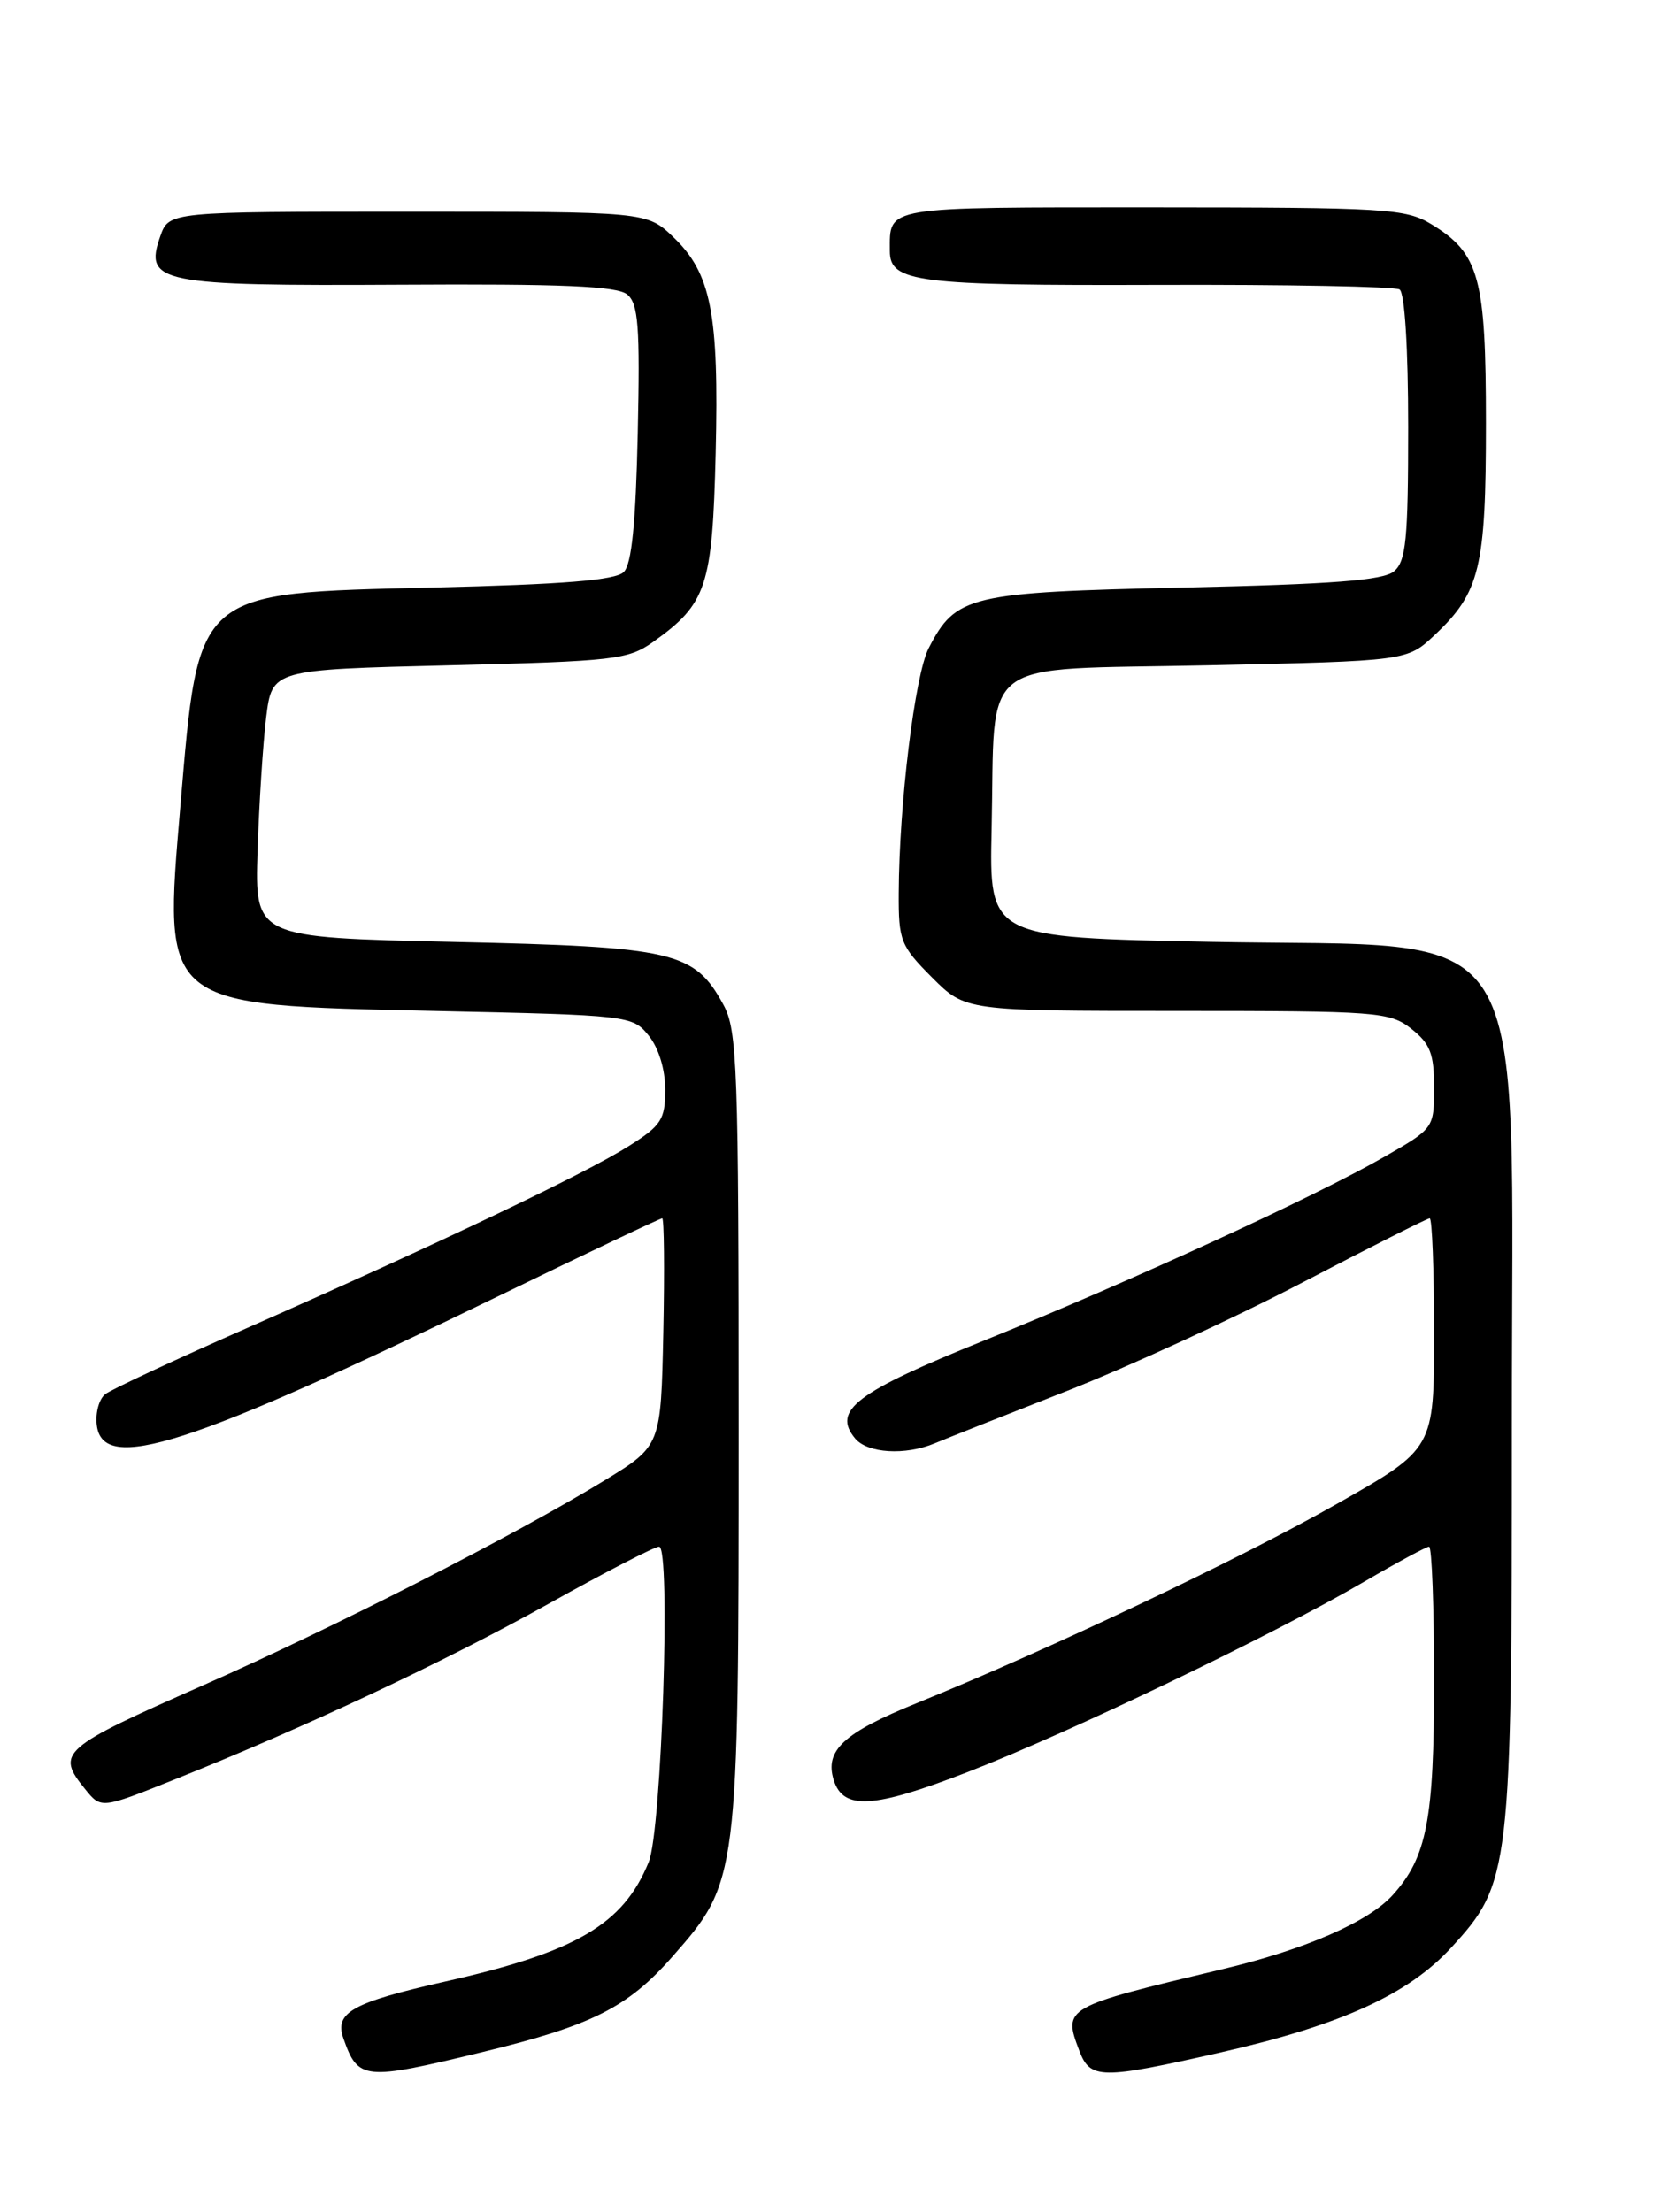 <?xml version="1.0" encoding="UTF-8" standalone="no"?>
<!DOCTYPE svg PUBLIC "-//W3C//DTD SVG 1.1//EN" "http://www.w3.org/Graphics/SVG/1.1/DTD/svg11.dtd" >
<svg xmlns="http://www.w3.org/2000/svg" xmlns:xlink="http://www.w3.org/1999/xlink" version="1.1" viewBox="0 0 194 256">
 <g >
 <path fill="currentColor"
d=" M 55.77 237.51 C 68.49 234.43 72.64 232.35 77.82 226.46 C 85.47 217.78 85.50 217.53 85.50 165.50 C 85.50 123.41 85.35 119.23 83.73 116.27 C 80.37 110.11 78.05 109.58 52.50 109.01 C 29.50 108.50 29.50 108.50 29.81 98.50 C 29.99 93.00 30.44 86.03 30.81 83.00 C 31.50 77.50 31.50 77.50 52.00 77.00 C 71.16 76.53 72.70 76.35 75.62 74.28 C 81.81 69.86 82.46 67.89 82.84 52.44 C 83.23 36.30 82.32 31.64 77.95 27.45 C 74.87 24.50 74.87 24.50 47.21 24.50 C 19.55 24.50 19.55 24.50 18.55 27.35 C 16.65 32.74 18.43 33.10 46.28 32.95 C 65.09 32.84 71.43 33.11 72.60 34.08 C 73.89 35.15 74.09 37.79 73.82 50.13 C 73.59 60.55 73.12 65.29 72.20 66.20 C 71.26 67.15 65.24 67.64 50.05 68.00 C 22.50 68.66 23.01 68.22 20.88 93.27 C 18.90 116.61 18.53 116.31 50.29 117.00 C 72.86 117.49 73.21 117.53 75.09 119.86 C 76.24 121.28 77.00 123.77 77.00 126.10 C 77.00 129.57 76.56 130.26 72.75 132.66 C 67.76 135.82 50.72 143.94 29.00 153.52 C 20.47 157.27 12.91 160.79 12.20 161.34 C 11.48 161.88 11.03 163.49 11.20 164.91 C 11.86 170.62 21.87 167.40 57.87 149.92 C 67.97 145.01 76.42 141.00 76.65 141.00 C 76.87 141.00 76.93 146.93 76.78 154.17 C 76.50 167.34 76.50 167.34 70.00 171.32 C 59.68 177.63 38.71 188.34 23.50 195.05 C 7.04 202.31 6.43 202.85 9.85 207.06 C 11.70 209.35 11.70 209.35 20.10 205.99 C 35.30 199.92 51.33 192.39 63.43 185.65 C 69.98 181.99 75.77 179.00 76.29 179.00 C 77.67 179.00 76.59 211.81 75.09 215.50 C 72.15 222.72 66.69 225.92 51.49 229.34 C 40.77 231.76 38.69 232.92 39.75 235.91 C 41.46 240.76 42.11 240.82 55.77 237.51 Z  M 141.27 237.54 C 155.14 234.39 162.96 230.85 167.93 225.46 C 174.85 217.95 175.00 216.69 175.00 165.07 C 174.99 104.65 178.17 109.75 140.05 109.00 C 114.50 108.50 114.50 108.50 114.78 95.97 C 115.23 75.68 112.72 77.58 139.76 77.00 C 162.87 76.50 162.87 76.50 166.06 73.50 C 171.31 68.56 172.00 65.70 172.00 48.98 C 172.00 32.13 171.24 29.33 165.70 25.96 C 162.72 24.14 160.50 24.01 133.36 24.00 C 102.04 24.00 103.00 23.84 103.00 29.05 C 103.00 32.67 106.10 33.06 133.98 32.97 C 148.84 32.92 161.45 33.16 162.00 33.50 C 162.60 33.87 163.00 40.29 163.00 49.44 C 163.00 62.46 162.75 64.96 161.35 66.13 C 160.10 67.17 154.19 67.62 137.05 68.00 C 112.15 68.55 110.65 68.91 107.50 75.01 C 105.90 78.09 104.07 93.04 104.03 103.37 C 104.00 108.86 104.25 109.48 107.88 113.12 C 111.76 117.00 111.76 117.00 136.25 117.00 C 159.50 117.00 160.86 117.10 163.37 119.07 C 165.55 120.79 166.00 121.96 166.00 125.86 C 166.00 130.55 165.97 130.60 160.28 133.86 C 152.11 138.55 130.90 148.29 114.00 155.11 C 99.05 161.14 96.29 163.23 98.98 166.48 C 100.41 168.20 104.79 168.47 108.20 167.04 C 109.47 166.51 116.35 163.78 123.50 160.98 C 130.65 158.17 142.91 152.53 150.74 148.44 C 158.58 144.35 165.22 141.00 165.49 141.00 C 165.77 141.00 166.00 147.00 166.00 154.33 C 166.00 167.67 166.00 167.67 154.80 174.02 C 143.49 180.44 121.50 190.87 106.16 197.09 C 97.62 200.55 95.42 202.59 96.51 206.04 C 97.62 209.52 101.11 209.31 112.05 205.07 C 123.79 200.53 147.37 189.21 157.90 183.06 C 161.72 180.83 165.11 179.00 165.42 179.00 C 165.74 179.00 166.00 185.99 166.00 194.53 C 166.00 210.61 165.16 214.95 161.21 219.32 C 158.40 222.43 151.06 225.63 141.50 227.90 C 123.13 232.28 123.03 232.33 124.93 237.33 C 126.20 240.67 127.41 240.68 141.27 237.54 Z "/>
</g>
</svg>
